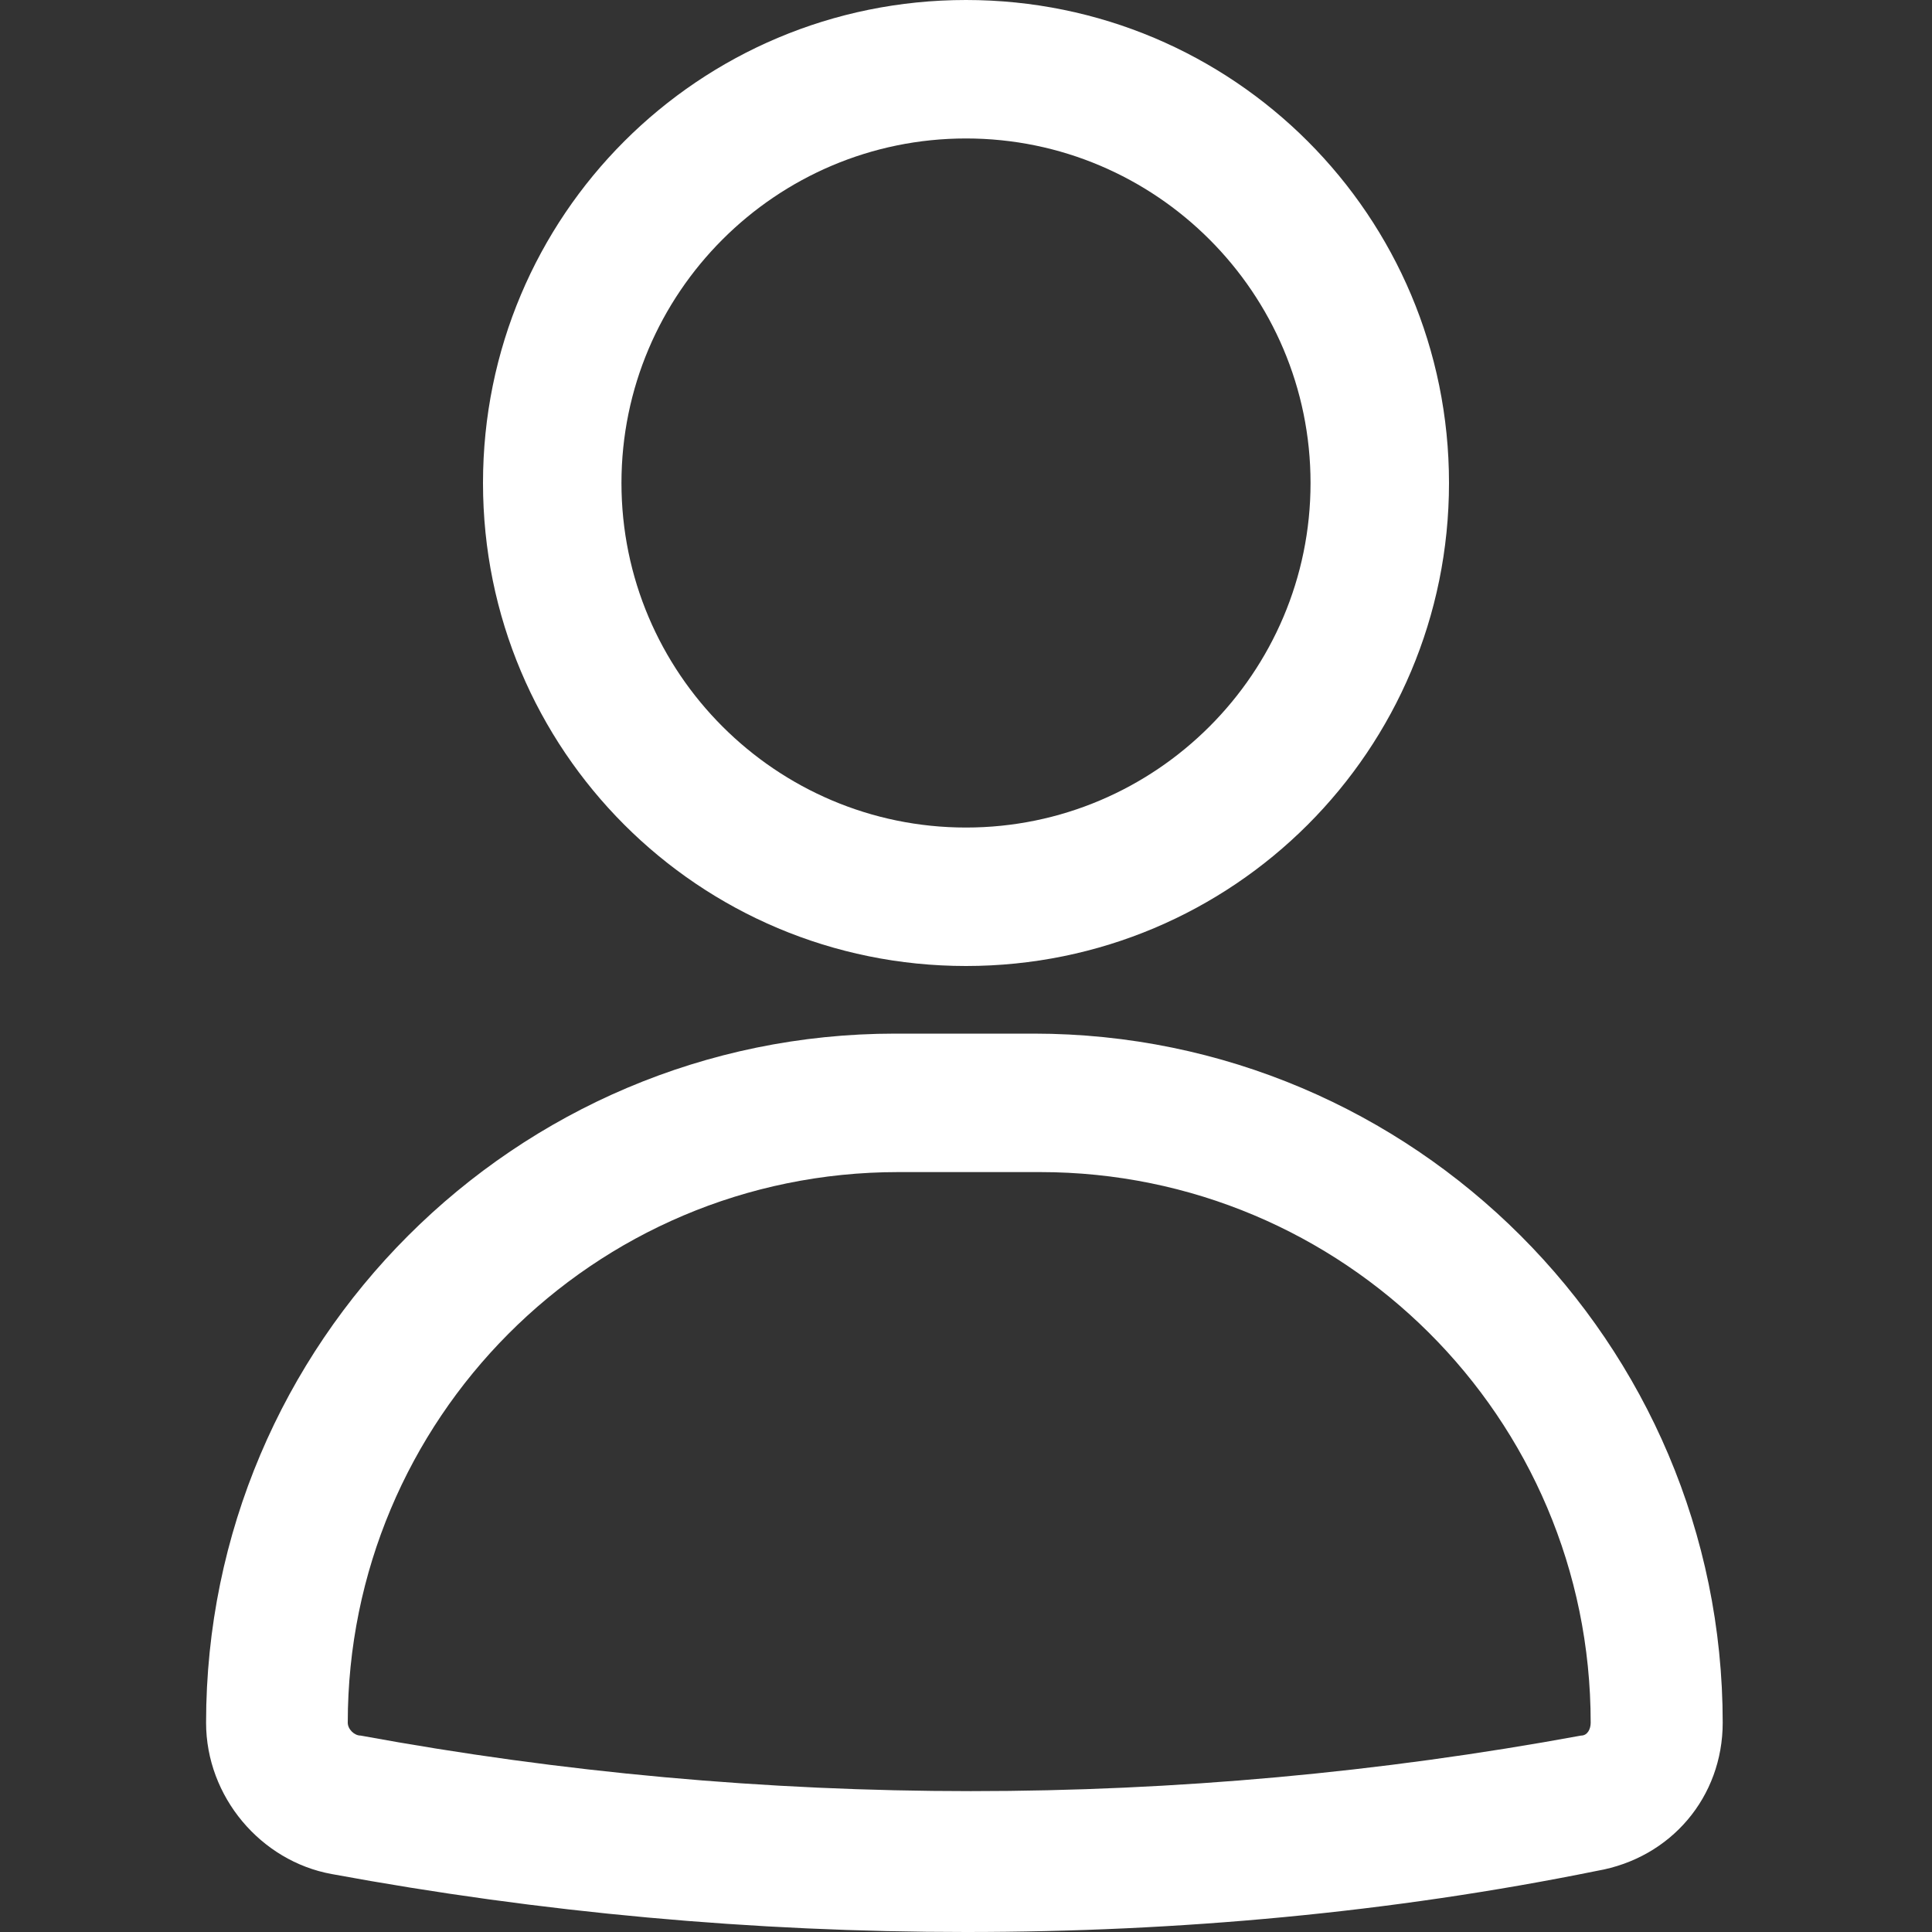 <?xml version="1.0" encoding="utf-8"?>
<!-- Generator: Adobe Illustrator 28.0.0, SVG Export Plug-In . SVG Version: 6.00 Build 0)  -->
<svg version="1.1" id="Layer_1" xmlns="http://www.w3.org/2000/svg" xmlns:xlink="http://www.w3.org/1999/xlink" x="0px" y="0px"
	 viewBox="0 0 60 60" style="enable-background:new 0 0 60 60;" xml:space="preserve">
<rect x="0" y="0" width="60" height="60" fill="#333333" stroke="none"/>
<style type="text/css">
	.st0{fill:#FFFFFF;}
</style>
<g>
	<path class="st0" d="M30,30c-8.3,0-15-6.7-15-15S21.7,0,30,0s15,6.7,15,15S38.3,30,30,30z M30,4.3c-5.9,0-10.7,4.8-10.7,10.7
		S24.1,25.7,30,25.7S40.7,20.9,40.7,15S35.9,4.3,30,4.3z M30,60c-6.6,0-13.2-0.6-19.7-1.8c-2.2-0.4-3.9-2.4-3.9-4.7
		c0-11.8,9.6-21.4,21.4-21.4h4.3c11.8,0,21.4,9.6,21.4,21.4l0,0c0,2.3-1.6,4.2-3.9,4.6C43.2,59.4,36.6,60,30,60z M27.9,36.4
		c-9.5,0-17.1,7.7-17.1,17.1c0,0.2,0.2,0.4,0.4,0.4c12.5,2.3,25.4,2.3,37.9,0c0.2,0,0.3-0.2,0.3-0.4l0,0c0-9.5-7.7-17.1-17.1-17.1
		H27.9z"/>
</g>
</svg>
